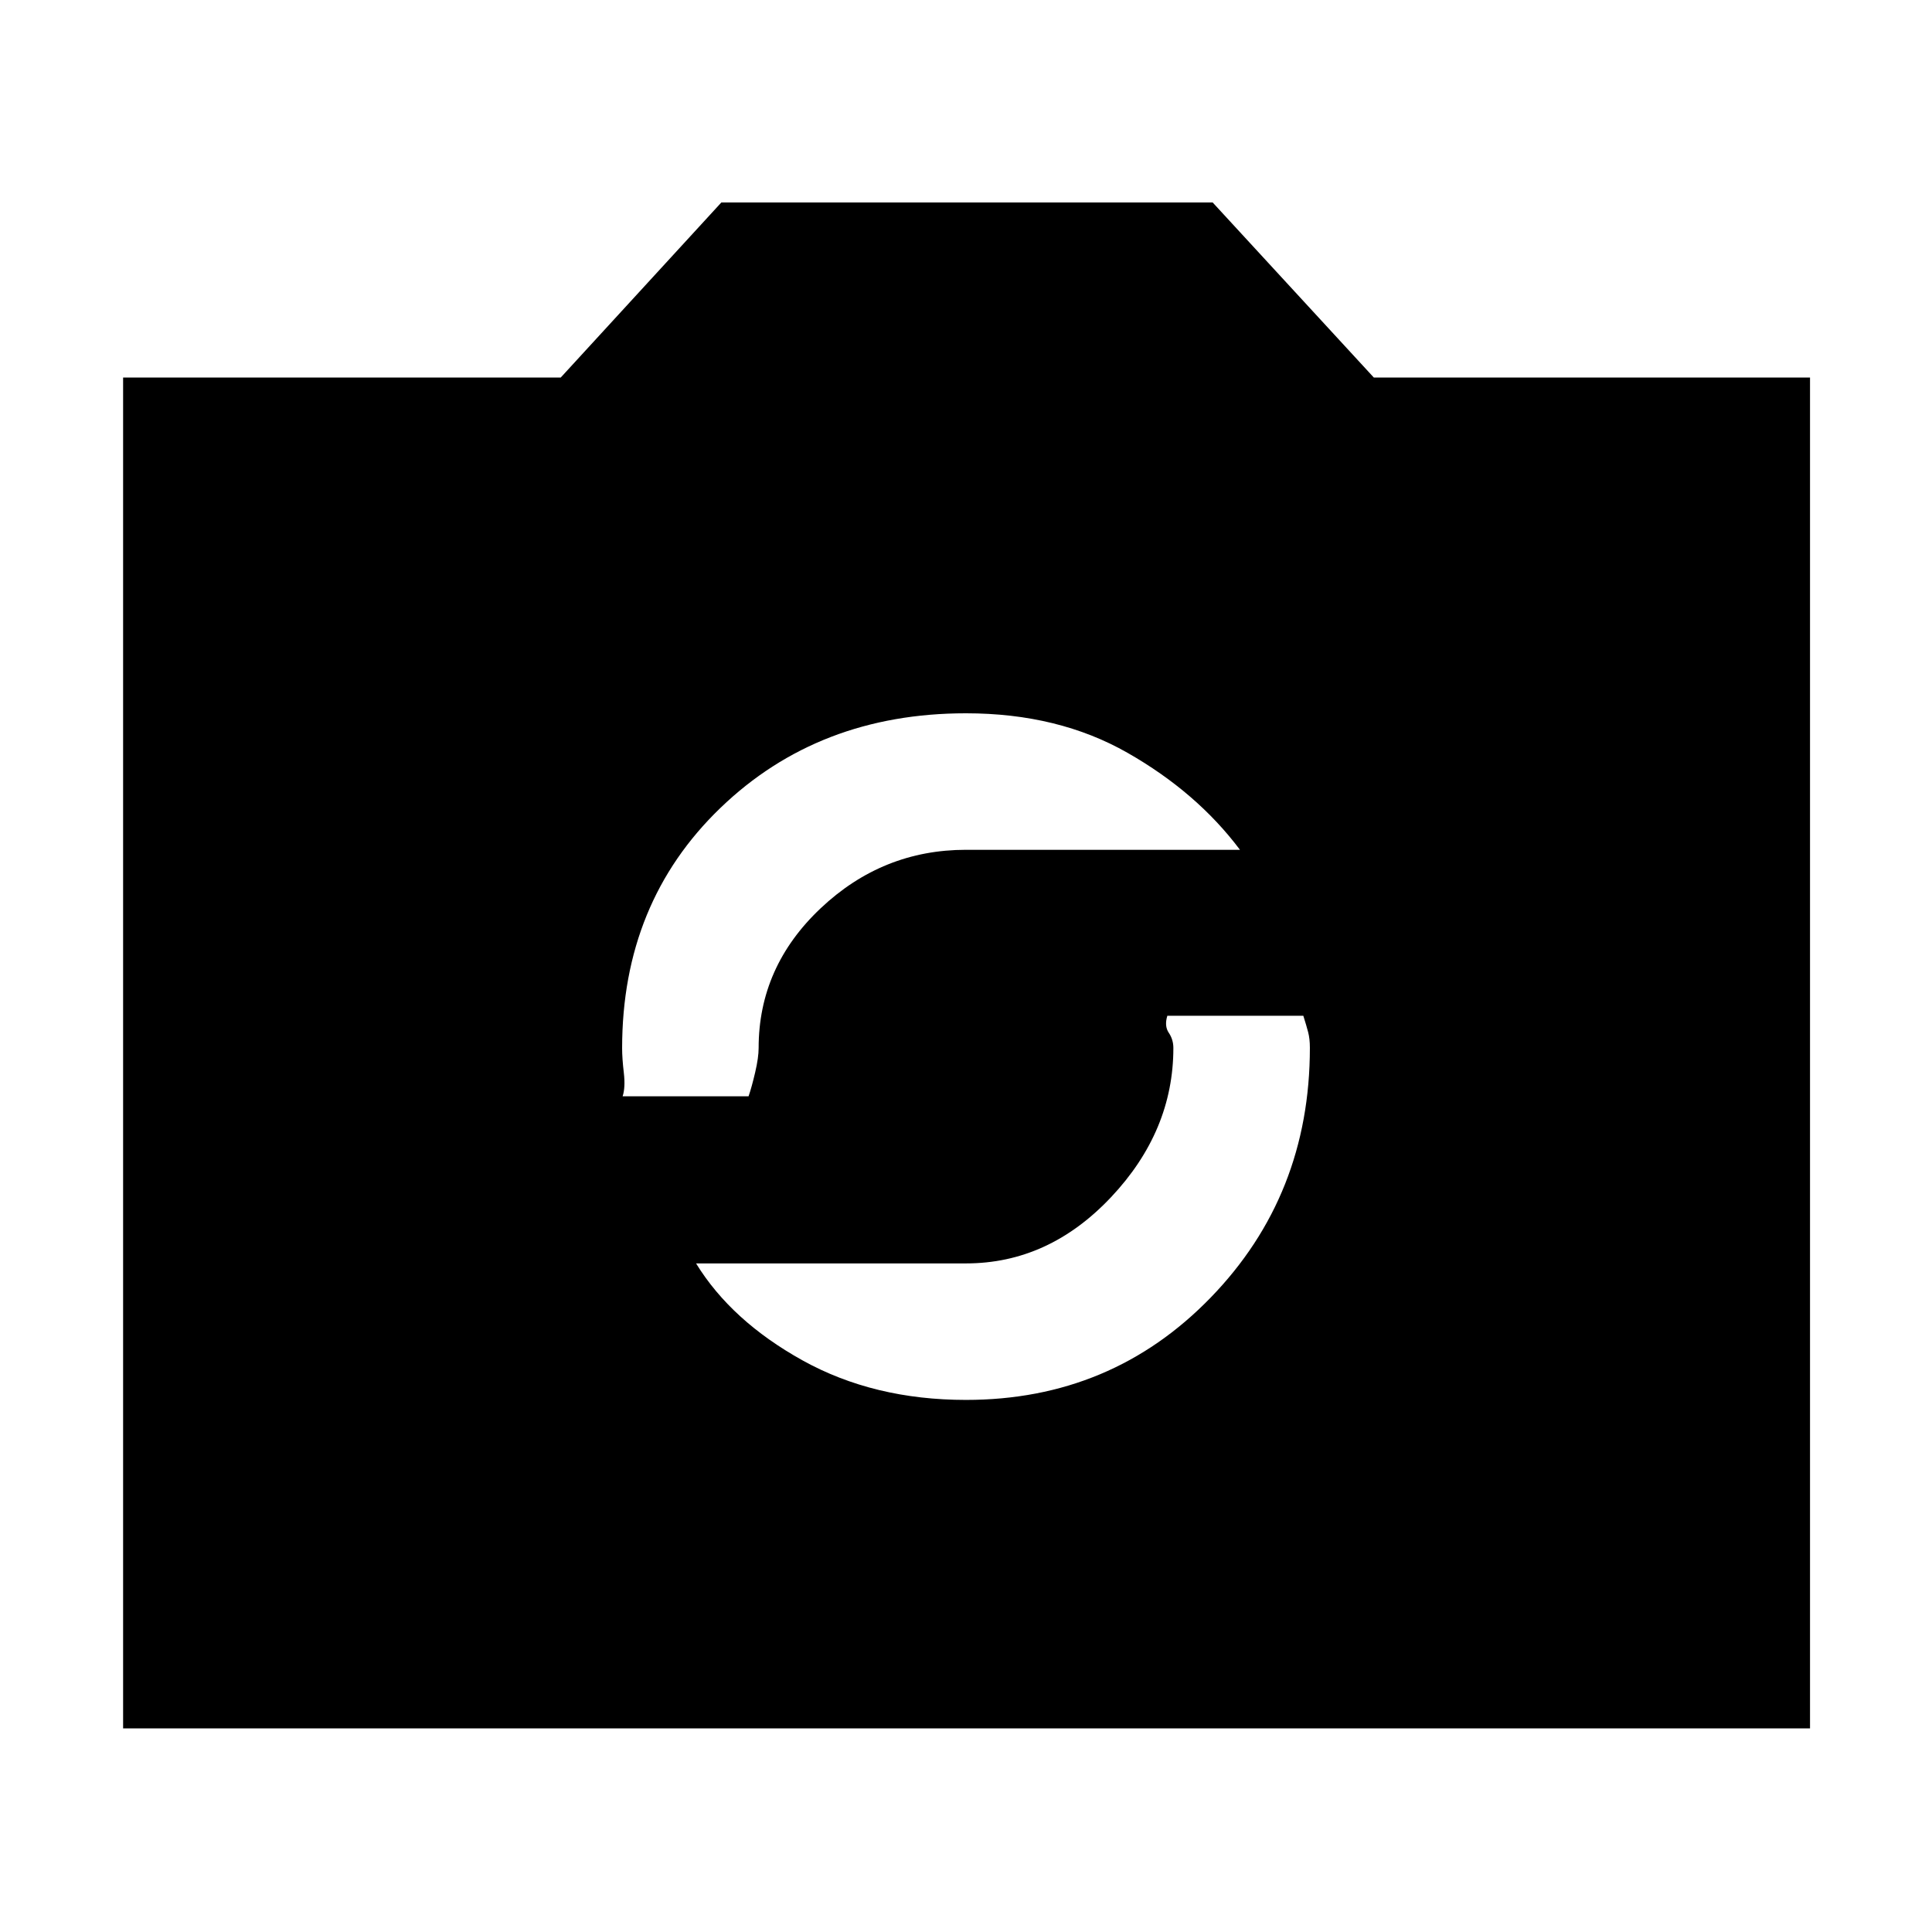 <svg xmlns="http://www.w3.org/2000/svg" height="48" viewBox="0 -960 960 960" width="48"><path d="M61.17-101.17v-671.22h217.44l79.82-87h244.14l80.09 87h216.73v671.22H61.17ZM480-264.39q72.26 0 121.56-50.83 49.31-50.83 49.31-124.13 0-4.5-.85-7.73-.84-3.23-2.4-8.18h-67.58q-1.56 5.08.72 8.44 2.28 3.37 2.28 7.56 0 41.3-31 74.17-31 32.87-72.04 32.87H345.87q17.56 28.57 52.93 48.2 35.37 19.63 81.2 19.63ZM309.38-415.26h62.58q1.56-4.52 3.28-11.88 1.72-7.36 1.72-12.12 0-40.31 30.78-69.39 30.78-29.09 72.26-29.09h136.13q-21.43-28.56-55.87-48.19-34.43-19.64-80.26-19.64-73.26 0-122.06 47.05-48.81 47.04-48.81 119.35 0 5.06.85 12.29.84 7.23-.6 11.62Z"/></svg>
